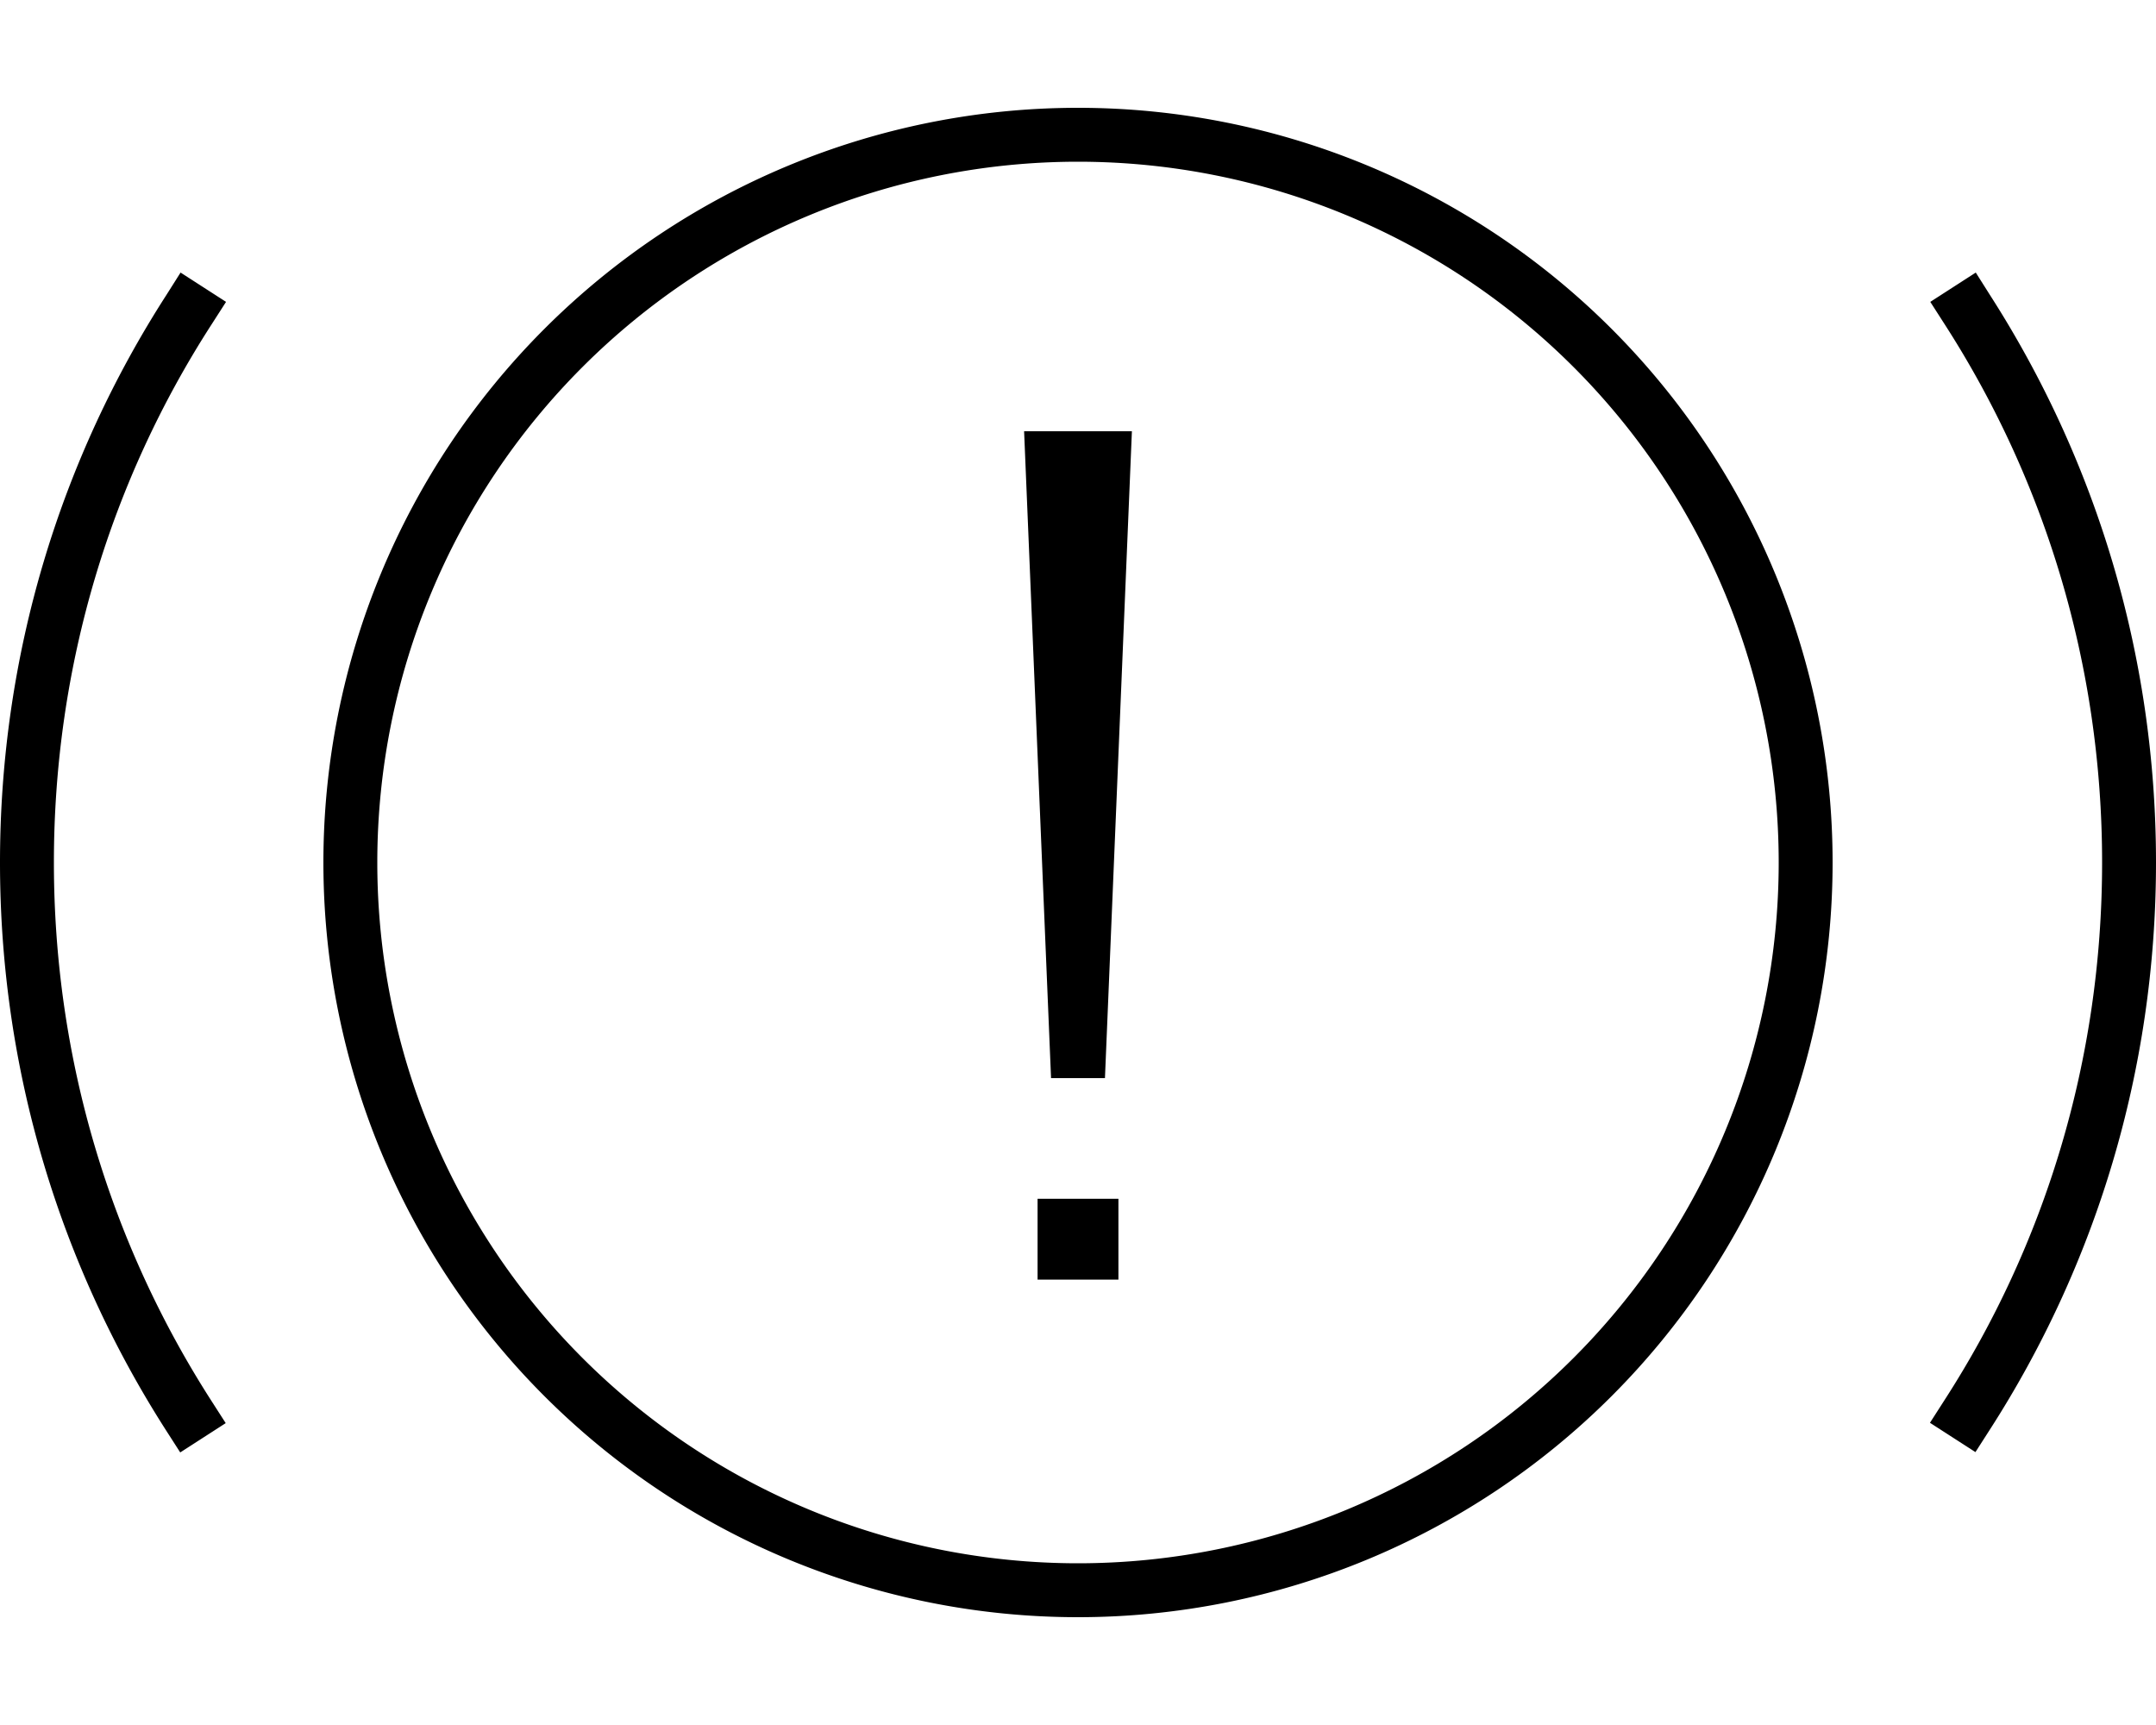 <svg fill="currentColor" xmlns="http://www.w3.org/2000/svg" viewBox="0 0 640 512"><!--! Font Awesome Pro 7.0.1 by @fontawesome - https://fontawesome.com License - https://fontawesome.com/license (Commercial License) Copyright 2025 Fonticons, Inc. --><path fill="currentColor" d="M320 480a224 224 0 1 1 0-448 224 224 0 1 1 0 448zm0-432a208 208 0 1 0 0 416 208 208 0 1 0 0-416zM67.1 89.6l-4.3 6.7C33.1 142.3 16 197.2 16 256S33.1 369.6 62.7 415.7l4.3 6.7-13.5 8.7-4.3-6.7C18.1 375.8 0 318 0 256S18.1 136.2 49.3 87.7l4.3-6.8 13.5 8.7zm523.7-1.9C621.9 136.2 640 194 640 256s-18.1 119.8-49.3 168.3l-4.3 6.7-13.5-8.7 4.3-6.7C606.9 369.6 624 314.8 624 256S606.9 142.3 577.3 96.3l-4.3-6.7 13.5-8.7 4.3 6.8zM332 379.8l-24 0 0-24 24 0 0 24zM328 320l-16 0-8-192 32 0-8 192z"/></svg>